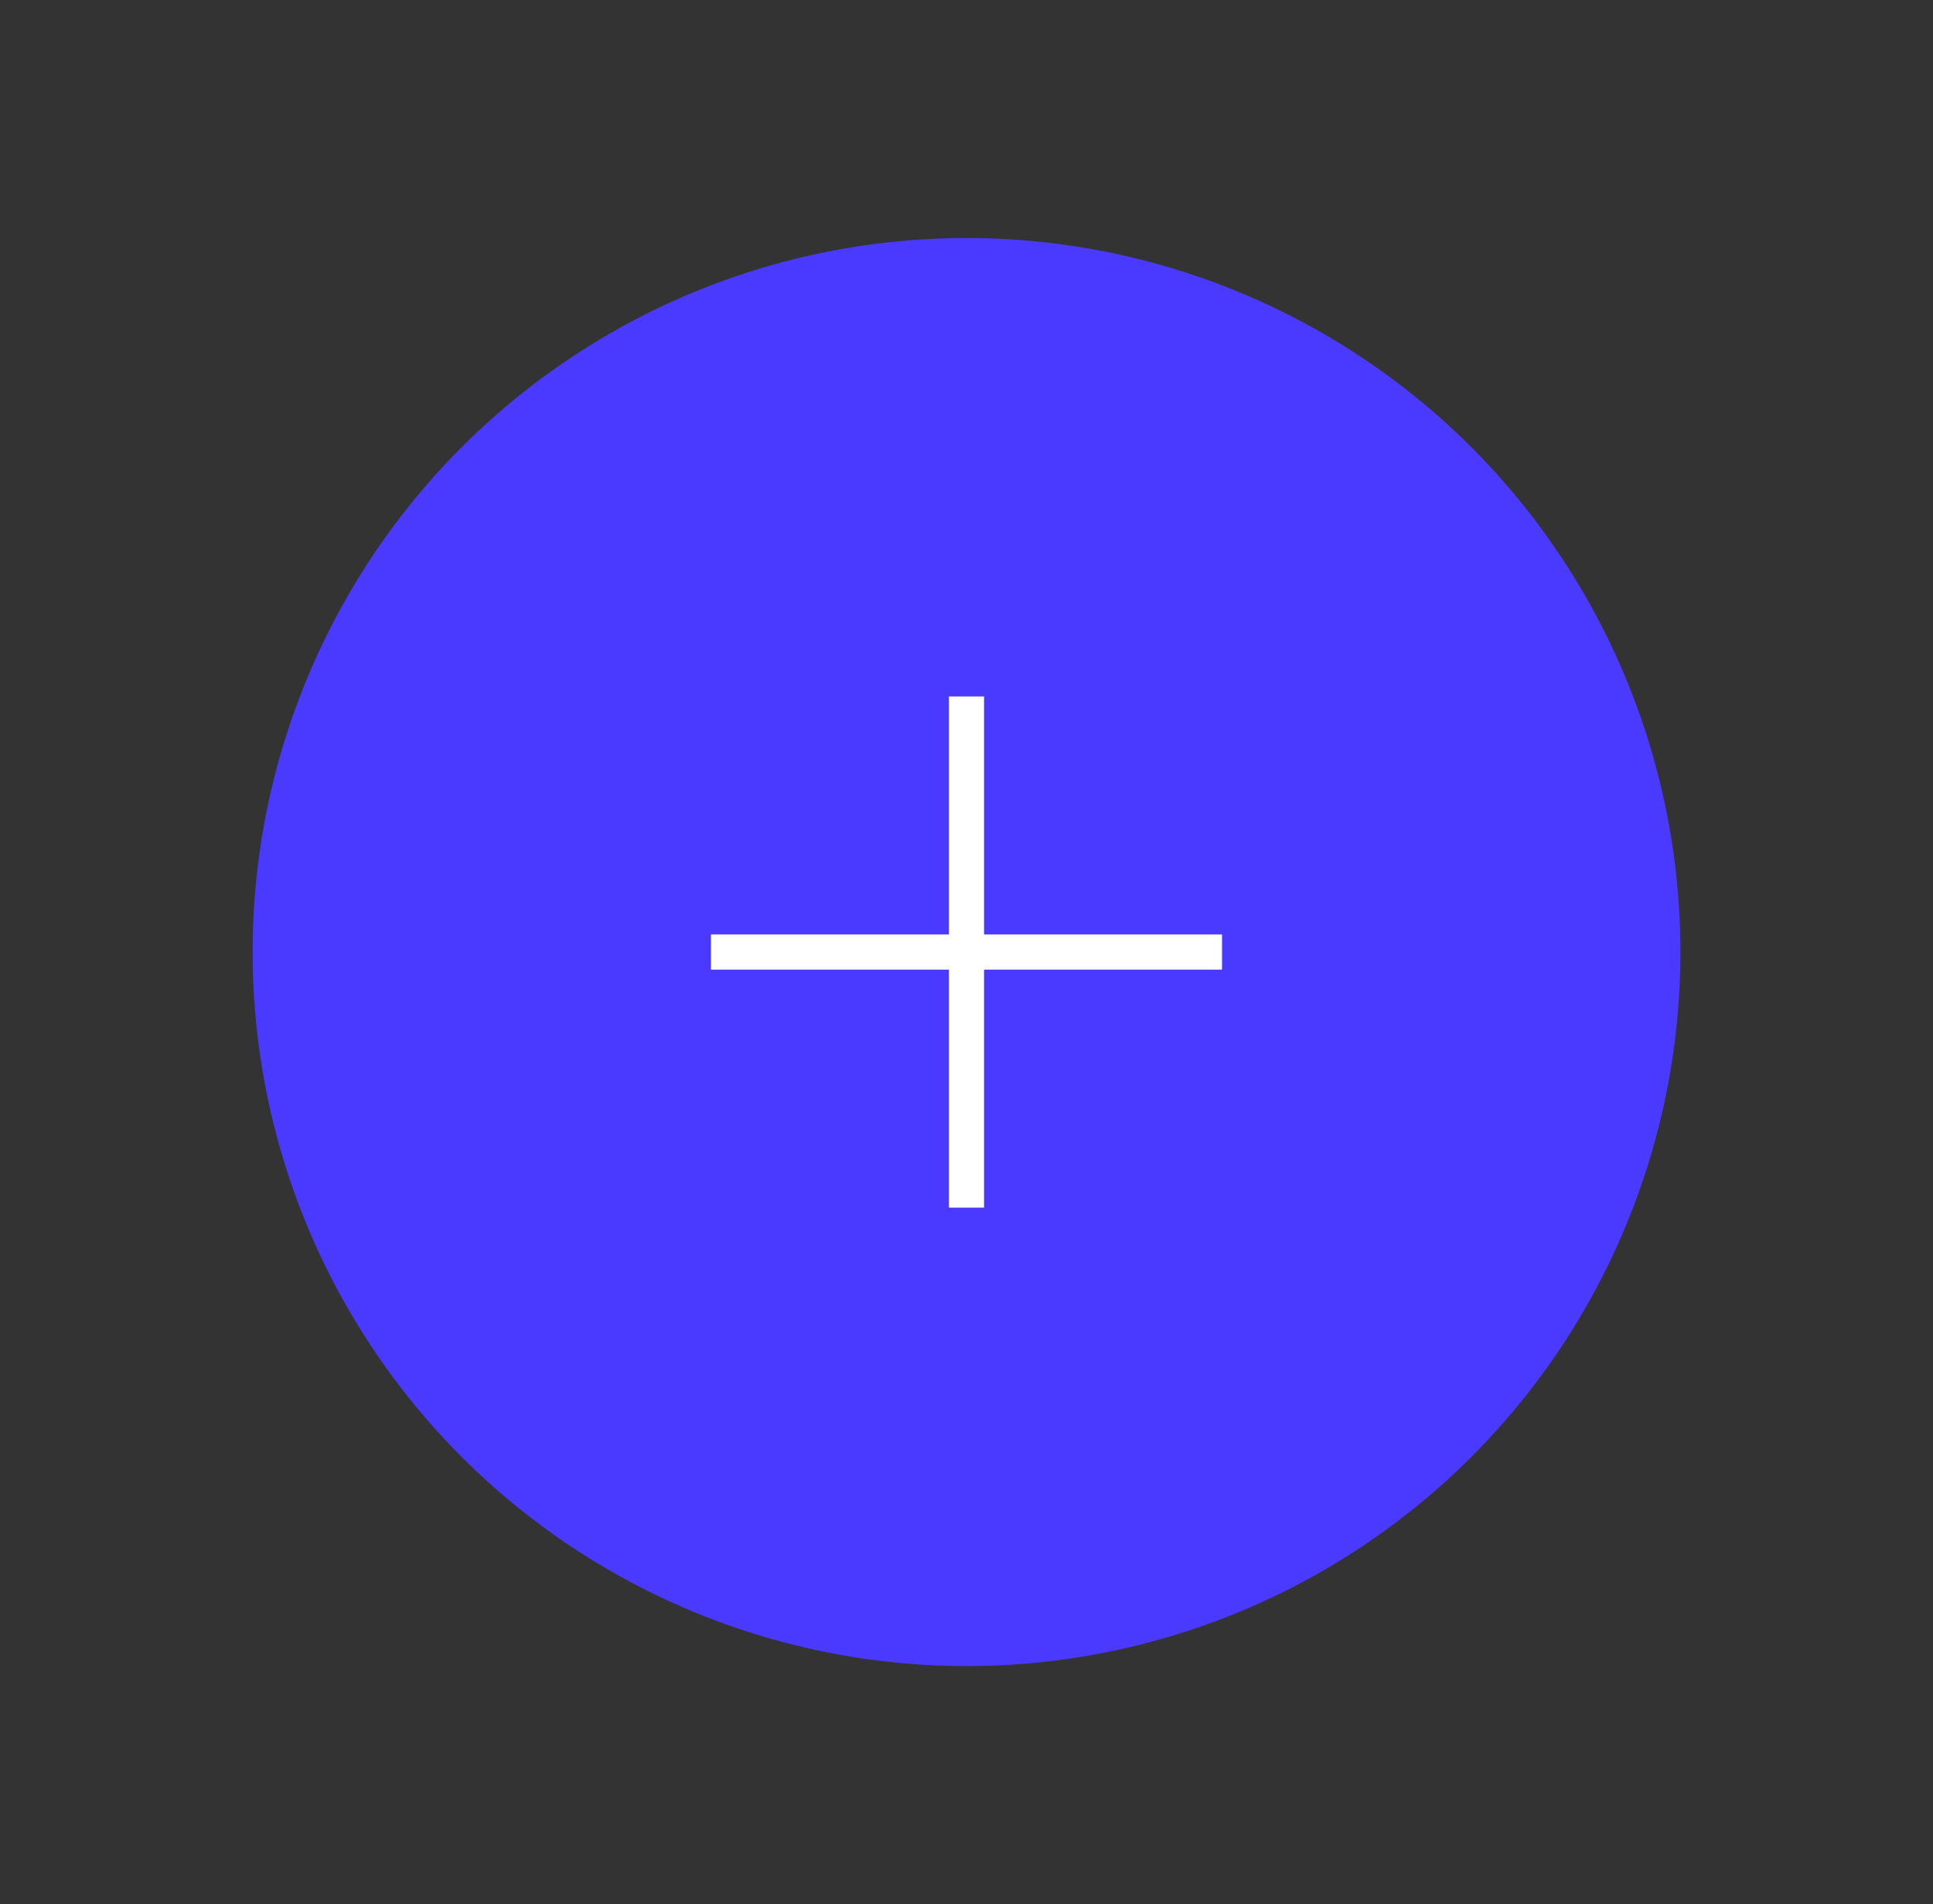 <svg width="66" height="65" viewBox="0 0 66 65" fill="none" xmlns="http://www.w3.org/2000/svg">
<rect x="0" y="0" width="66" height="65" fill="#333333" stroke="none"/>
<circle cx="33" cy="32.5" r="24.375" fill="#4A3AFF"/>
<path d="M33 40.625L33 24.375" stroke="white" stroke-width="1.2" stroke-linecap="square"/>
<path d="M41.125 32.5L24.875 32.5" stroke="white" stroke-width="1.2" stroke-linecap="square"/>
</svg>
